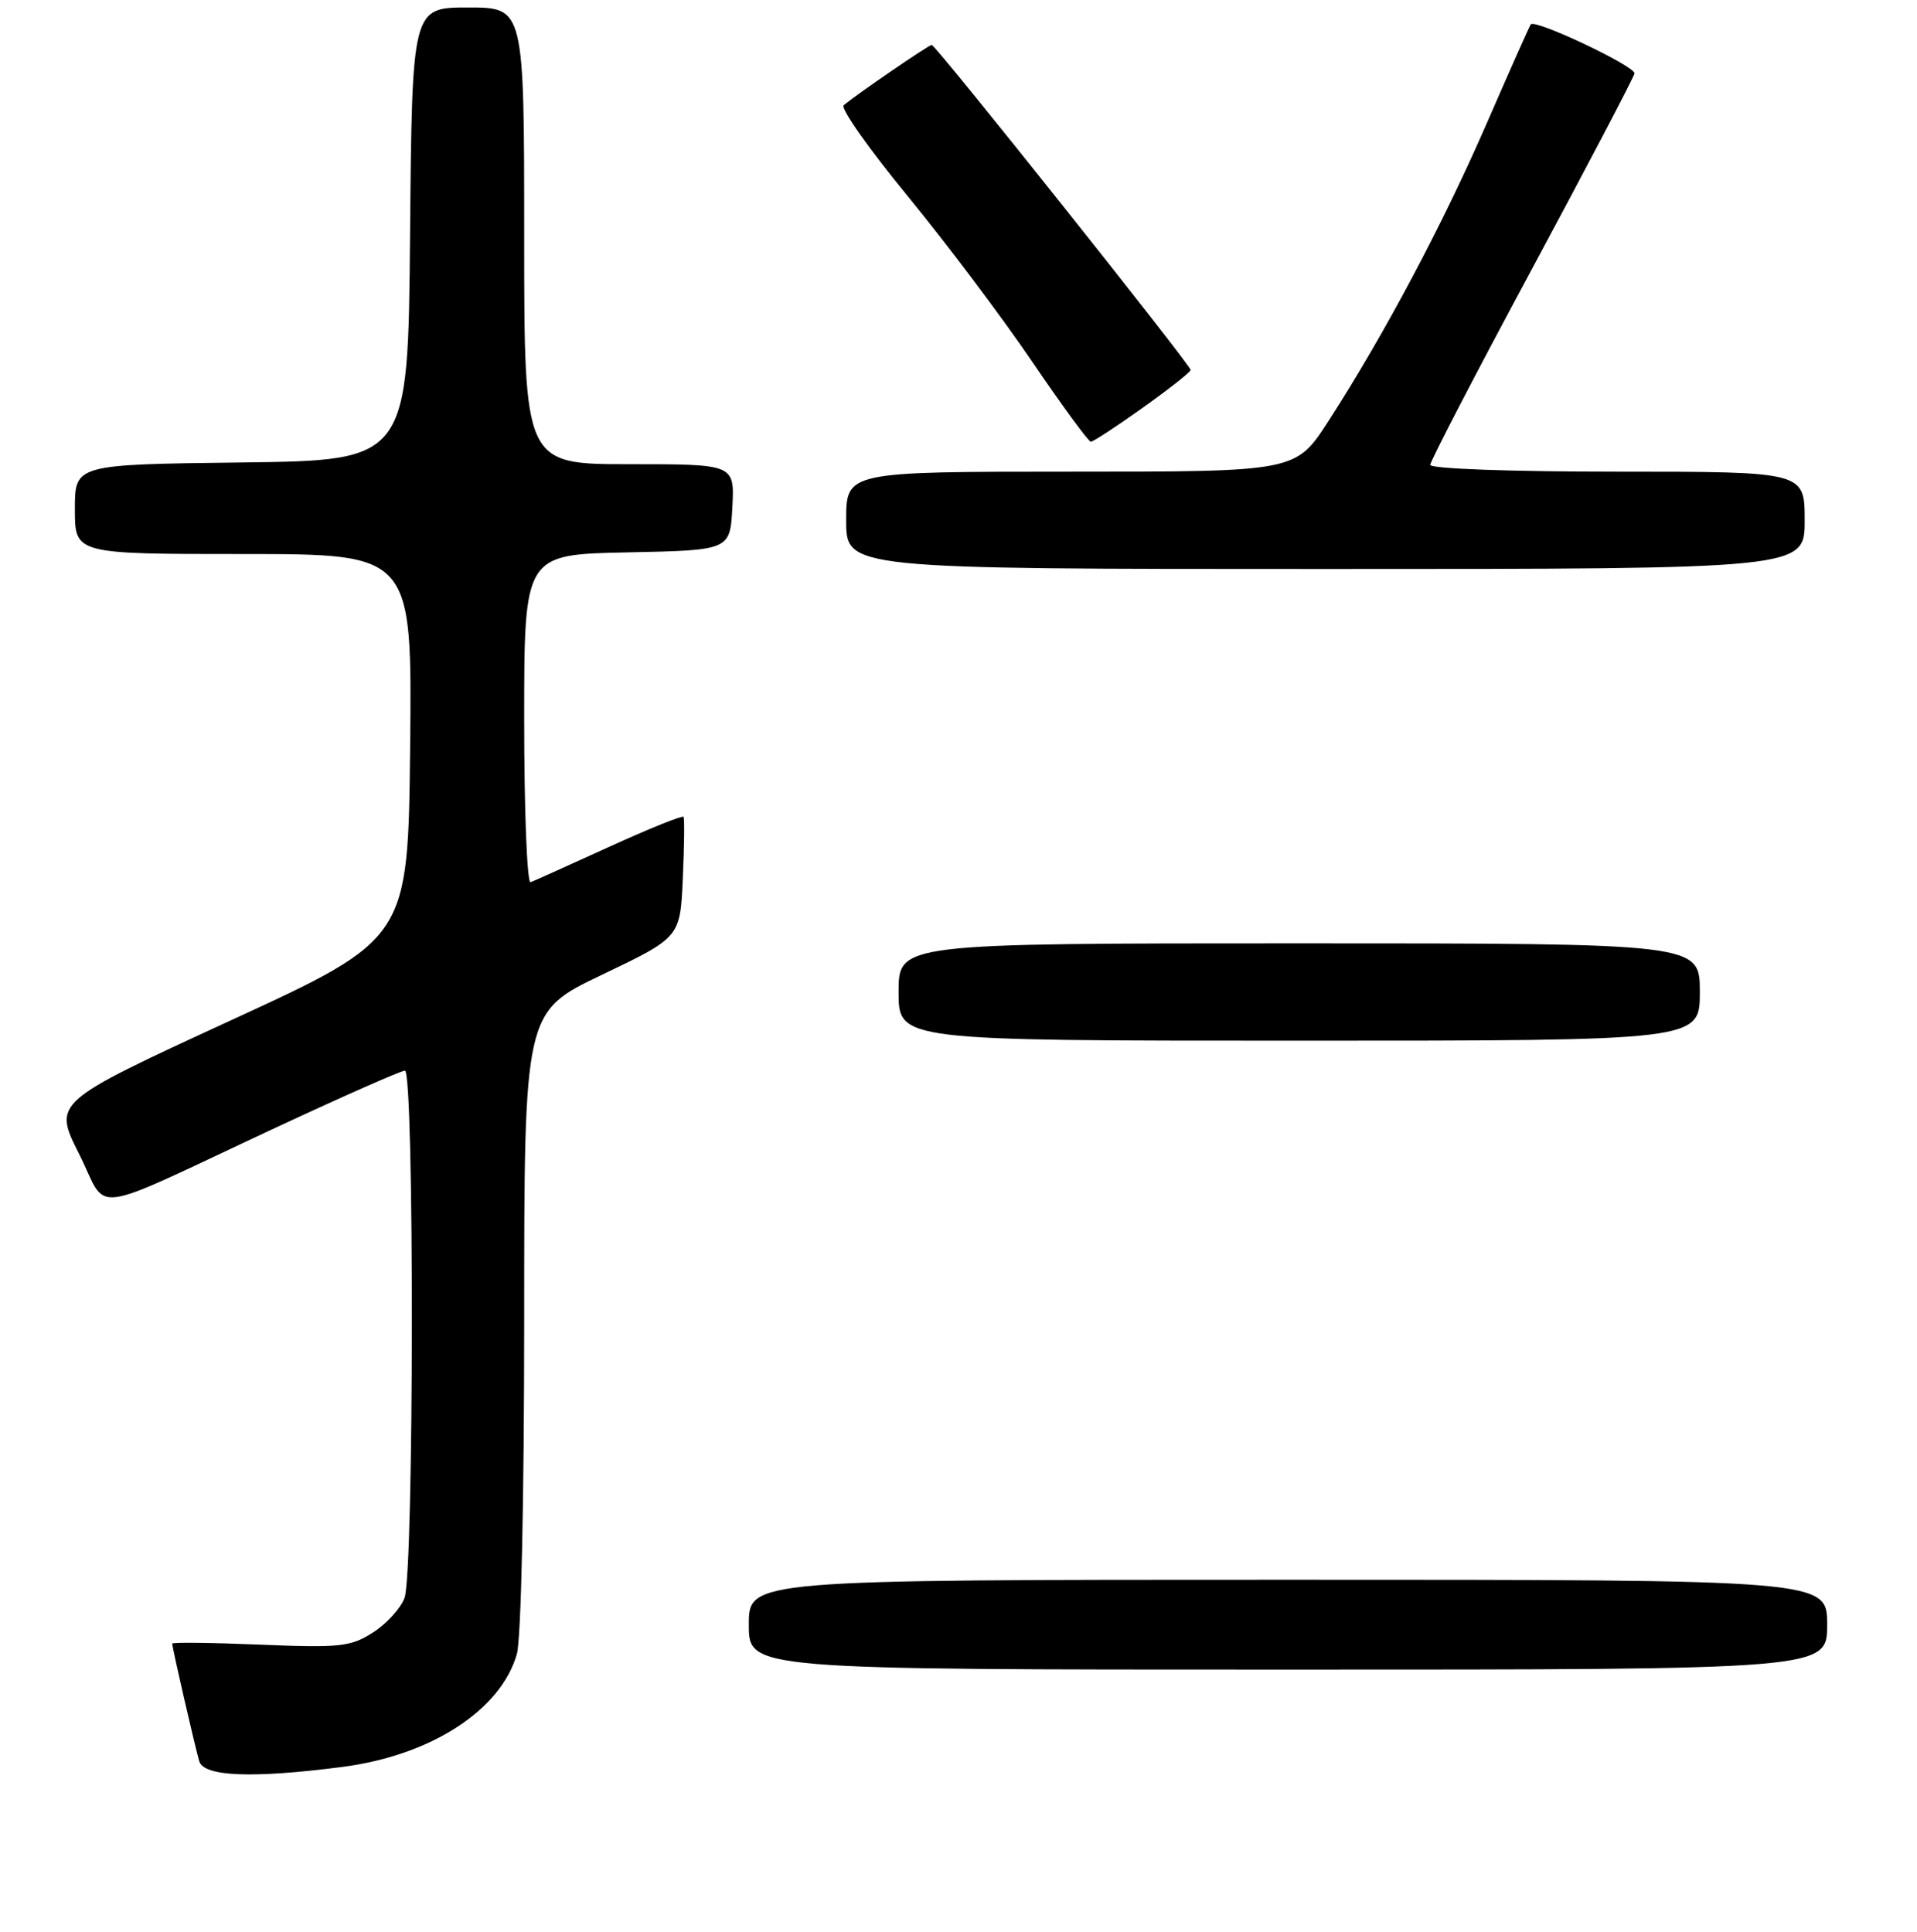 <?xml version="1.0" encoding="UTF-8" standalone="no"?>
<!DOCTYPE svg PUBLIC "-//W3C//DTD SVG 1.1//EN" "http://www.w3.org/Graphics/SVG/1.1/DTD/svg11.dtd" >
<svg xmlns="http://www.w3.org/2000/svg" xmlns:xlink="http://www.w3.org/1999/xlink" version="1.1" viewBox="0 0 256 258">
 <g >
 <path fill="currentColor"
d=" M 45.72 236.00 C 57.55 234.46 66.87 228.44 69.02 220.93 C 69.59 218.95 70.00 200.24 70.00 176.33 C 70.00 135.15 70.00 135.15 80.42 130.18 C 90.83 125.20 90.83 125.20 91.18 117.35 C 91.38 113.03 91.42 109.32 91.28 109.10 C 91.14 108.88 86.68 110.68 81.37 113.10 C 76.06 115.52 71.33 117.65 70.86 117.83 C 70.38 118.02 70.00 108.24 70.00 96.11 C 70.00 74.06 70.00 74.06 83.75 73.78 C 97.50 73.50 97.50 73.50 97.80 67.75 C 98.10 62.00 98.10 62.00 84.05 62.00 C 70.00 62.00 70.00 62.00 70.00 31.50 C 70.00 1.00 70.00 1.00 62.51 1.00 C 55.03 1.00 55.03 1.00 54.76 31.25 C 54.50 61.50 54.50 61.50 32.25 61.77 C 10.00 62.04 10.00 62.04 10.00 68.02 C 10.00 74.00 10.00 74.00 32.52 74.00 C 55.03 74.00 55.03 74.00 54.77 99.69 C 54.50 125.39 54.50 125.39 30.79 136.30 C 7.09 147.22 7.09 147.22 10.56 154.12 C 14.60 162.15 11.12 162.61 36.82 150.62 C 45.80 146.43 53.57 143.00 54.07 143.00 C 55.34 143.00 55.29 210.10 54.02 213.43 C 53.49 214.84 51.58 216.93 49.77 218.07 C 46.81 219.96 45.40 220.10 34.75 219.67 C 28.29 219.40 23.00 219.34 23.00 219.53 C 23.00 220.09 26.05 233.35 26.61 235.25 C 27.22 237.30 33.76 237.55 45.72 236.00 Z  M 244.00 217.00 C 244.00 211.00 244.00 211.00 172.00 211.00 C 100.00 211.00 100.00 211.00 100.00 217.00 C 100.00 223.00 100.00 223.00 172.00 223.00 C 244.00 223.00 244.00 223.00 244.00 217.00 Z  M 227.00 132.50 C 227.00 126.00 227.00 126.00 173.50 126.00 C 120.00 126.00 120.00 126.00 120.00 132.50 C 120.00 139.00 120.00 139.00 173.50 139.00 C 227.00 139.00 227.00 139.00 227.00 132.50 Z  M 241.00 69.50 C 241.00 63.00 241.00 63.00 216.00 63.00 C 201.74 63.00 191.00 62.61 191.00 62.09 C 191.00 61.60 197.08 49.87 204.52 36.04 C 211.95 22.21 218.14 10.41 218.27 9.82 C 218.47 8.89 205.10 2.55 204.43 3.25 C 204.29 3.39 201.64 9.35 198.53 16.50 C 192.64 30.04 184.84 44.72 177.40 56.25 C 173.04 63.00 173.04 63.00 143.02 63.00 C 113.00 63.00 113.00 63.00 113.00 69.50 C 113.00 76.00 113.00 76.00 177.00 76.00 C 241.00 76.00 241.00 76.00 241.00 69.50 Z  M 152.62 54.45 C 156.13 51.95 159.00 49.68 159.00 49.42 C 159.00 48.75 124.96 6.00 124.43 6.00 C 124.02 6.00 114.39 12.60 112.67 14.06 C 112.21 14.45 116.03 19.88 121.17 26.14 C 126.30 32.39 133.79 42.34 137.80 48.25 C 141.82 54.16 145.36 59.00 145.67 59.00 C 145.99 59.00 149.12 56.95 152.62 54.45 Z "/>
</g>
</svg>
